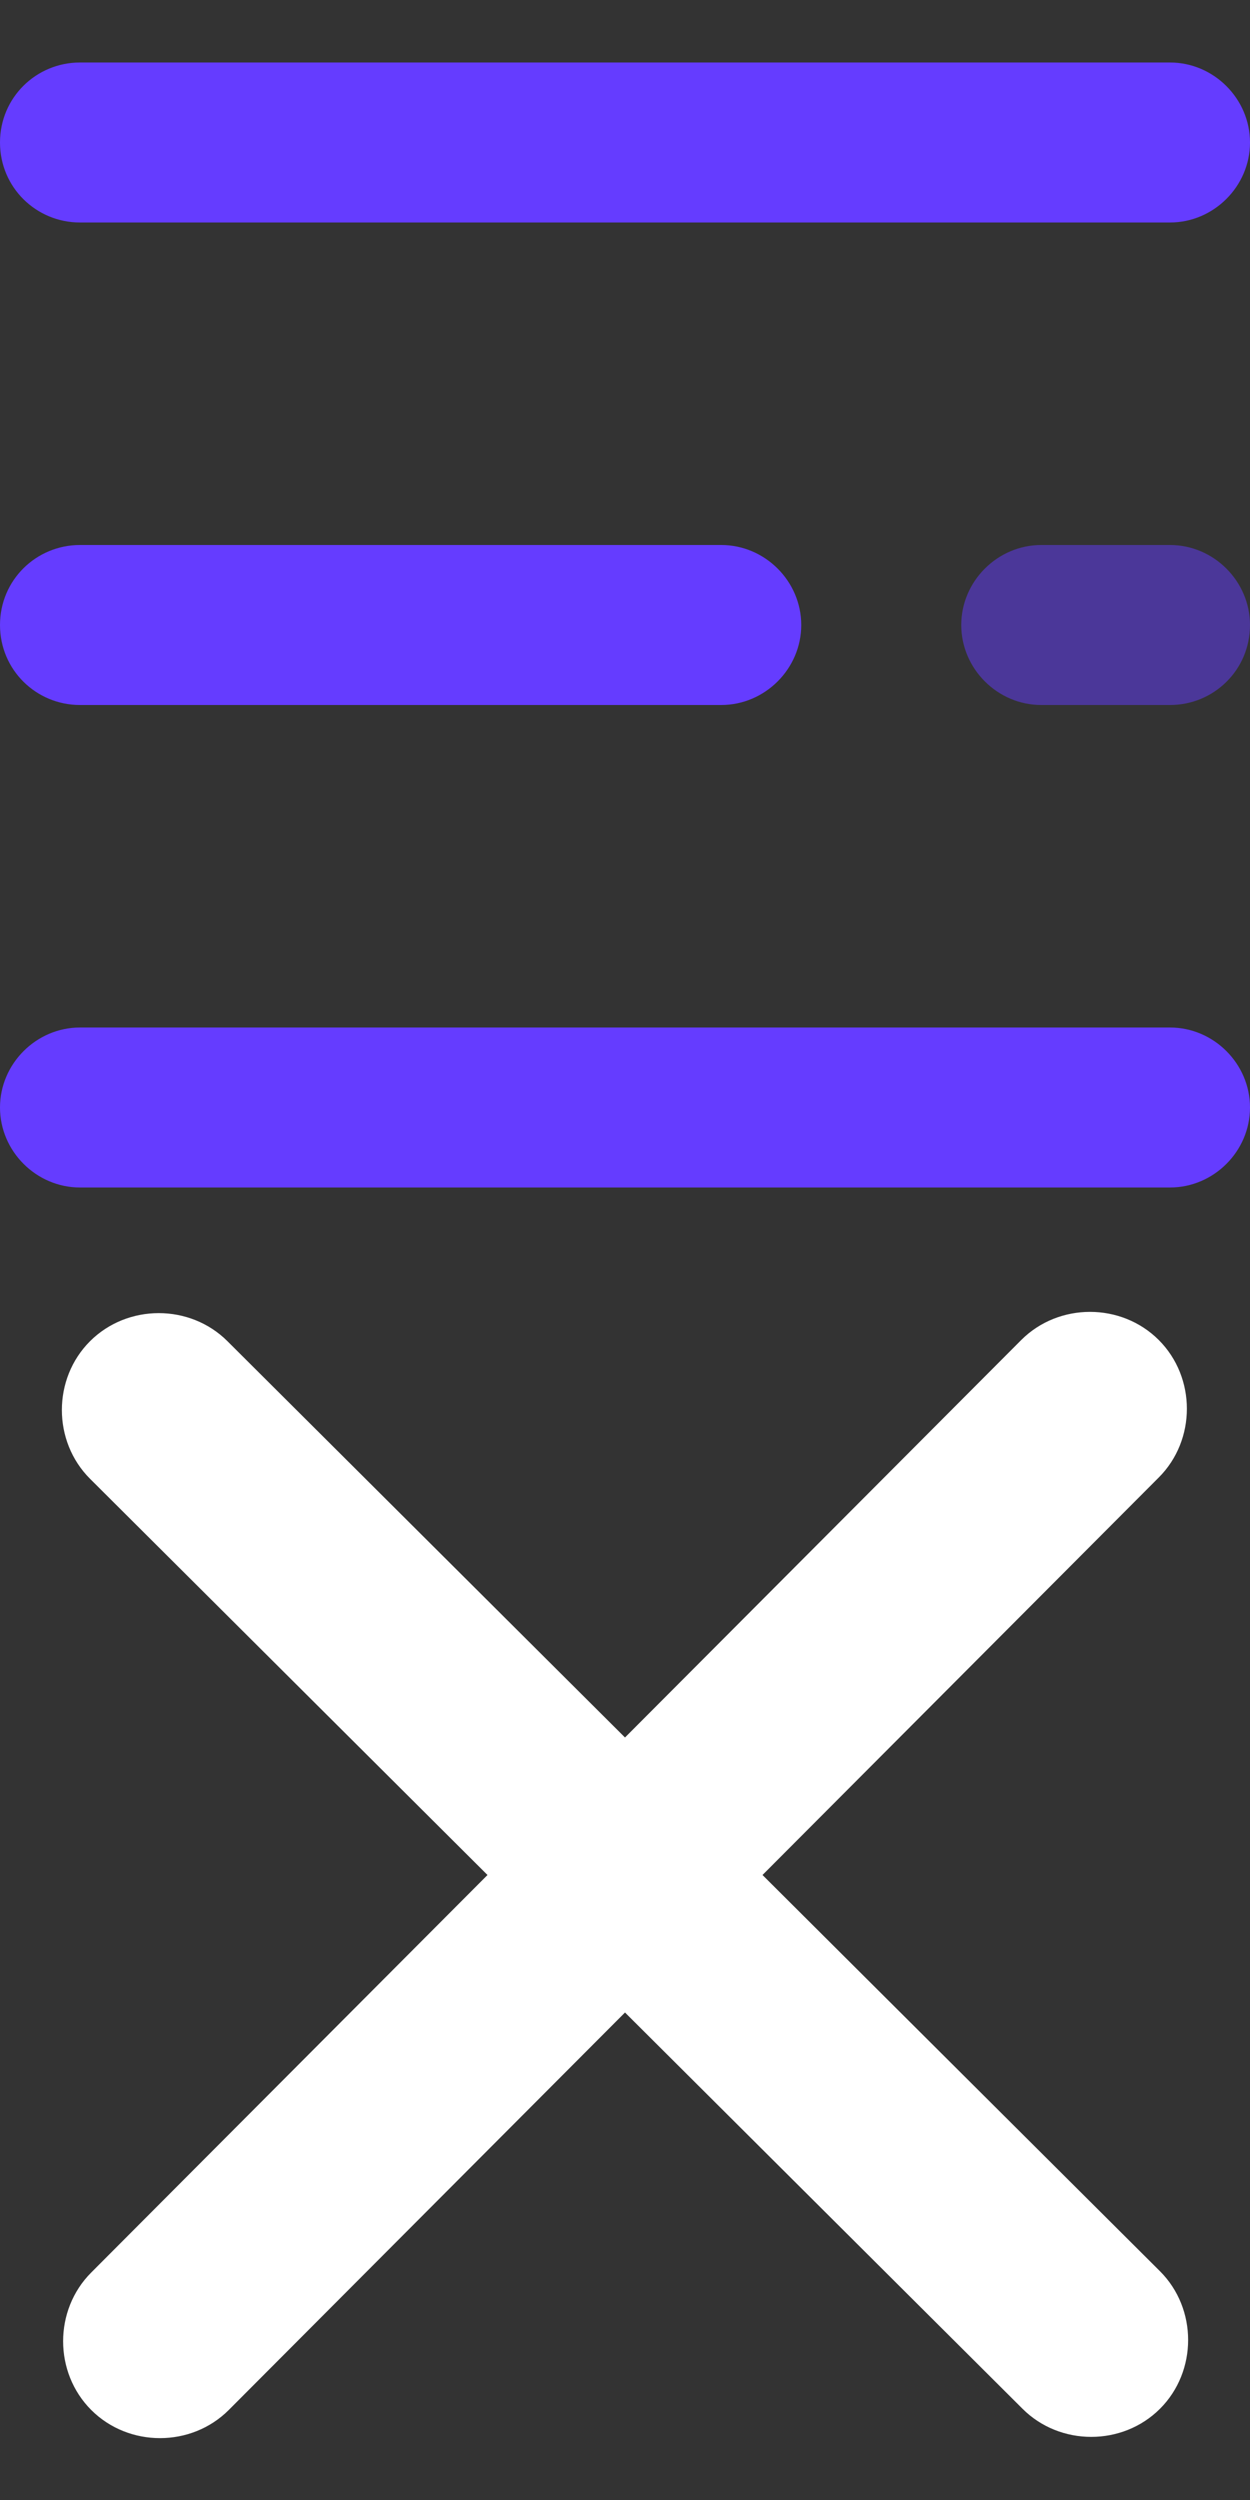 <?xml version="1.0" encoding="utf-8"?>
<!-- Generator: Adobe Illustrator 24.1.3, SVG Export Plug-In . SVG Version: 6.00 Build 0)  -->
<svg version="1.1" id="menu-btn" xmlns="http://www.w3.org/2000/svg" xmlns:xlink="http://www.w3.org/1999/xlink" x="0px" y="0px"
	 viewBox="0 0 100 200" style="enable-background:new 0 0 100 200;" xml:space="preserve">
<rect x="0" y="0" width="100" height="200" fill="#333333" stroke="none"/>
<style type="text/css">
	.st0{fill:#FFFFFF;}
	.st1{fill:#653CFF;}
	.st2{opacity:0.5;fill:#653CFF;enable-background:new    ;}
</style>
<path id="close" class="st0" d="M61,150l31.7-31.8c3-3,3-8,0-11s-8-3-11,0L50,139l-31.8-31.7c-3-3-8-3-11,0s-3,8,0,11L39,150
	L7.3,181.8c-3,3-3,8,0,11s8,3,11,0L50,161l31.8,31.7c3,3,8,3,11,0s3-8,0-11L61,150z"/>
<g id="open">
	<g>
		<path class="st1" d="M93.6,17.8H6.4C2.9,17.8,0,15,0,11.4S2.9,5,6.4,5h87.2c3.5,0,6.4,2.9,6.4,6.4S97.1,17.8,93.6,17.8z"/>
		<path class="st1" d="M57.7,56.4H6.4C2.9,56.4,0,53.6,0,50s2.9-6.4,6.4-6.4h51.3c3.5,0,6.4,2.9,6.4,6.4S61.2,56.4,57.7,56.4z"/>
	</g>
	<path class="st2" d="M93.6,56.4H83.3c-3.5,0-6.4-2.9-6.4-6.4s2.9-6.4,6.4-6.4h10.3c3.5,0,6.4,2.9,6.4,6.4
		C100,53.6,97.1,56.4,93.6,56.4z"/>
	<path class="st1" d="M93.6,95H6.4C2.9,95,0,92.1,0,88.6s2.9-6.4,6.4-6.4h87.2c3.5,0,6.4,2.9,6.4,6.4S97.1,95,93.6,95z"/>
</g>
</svg>
